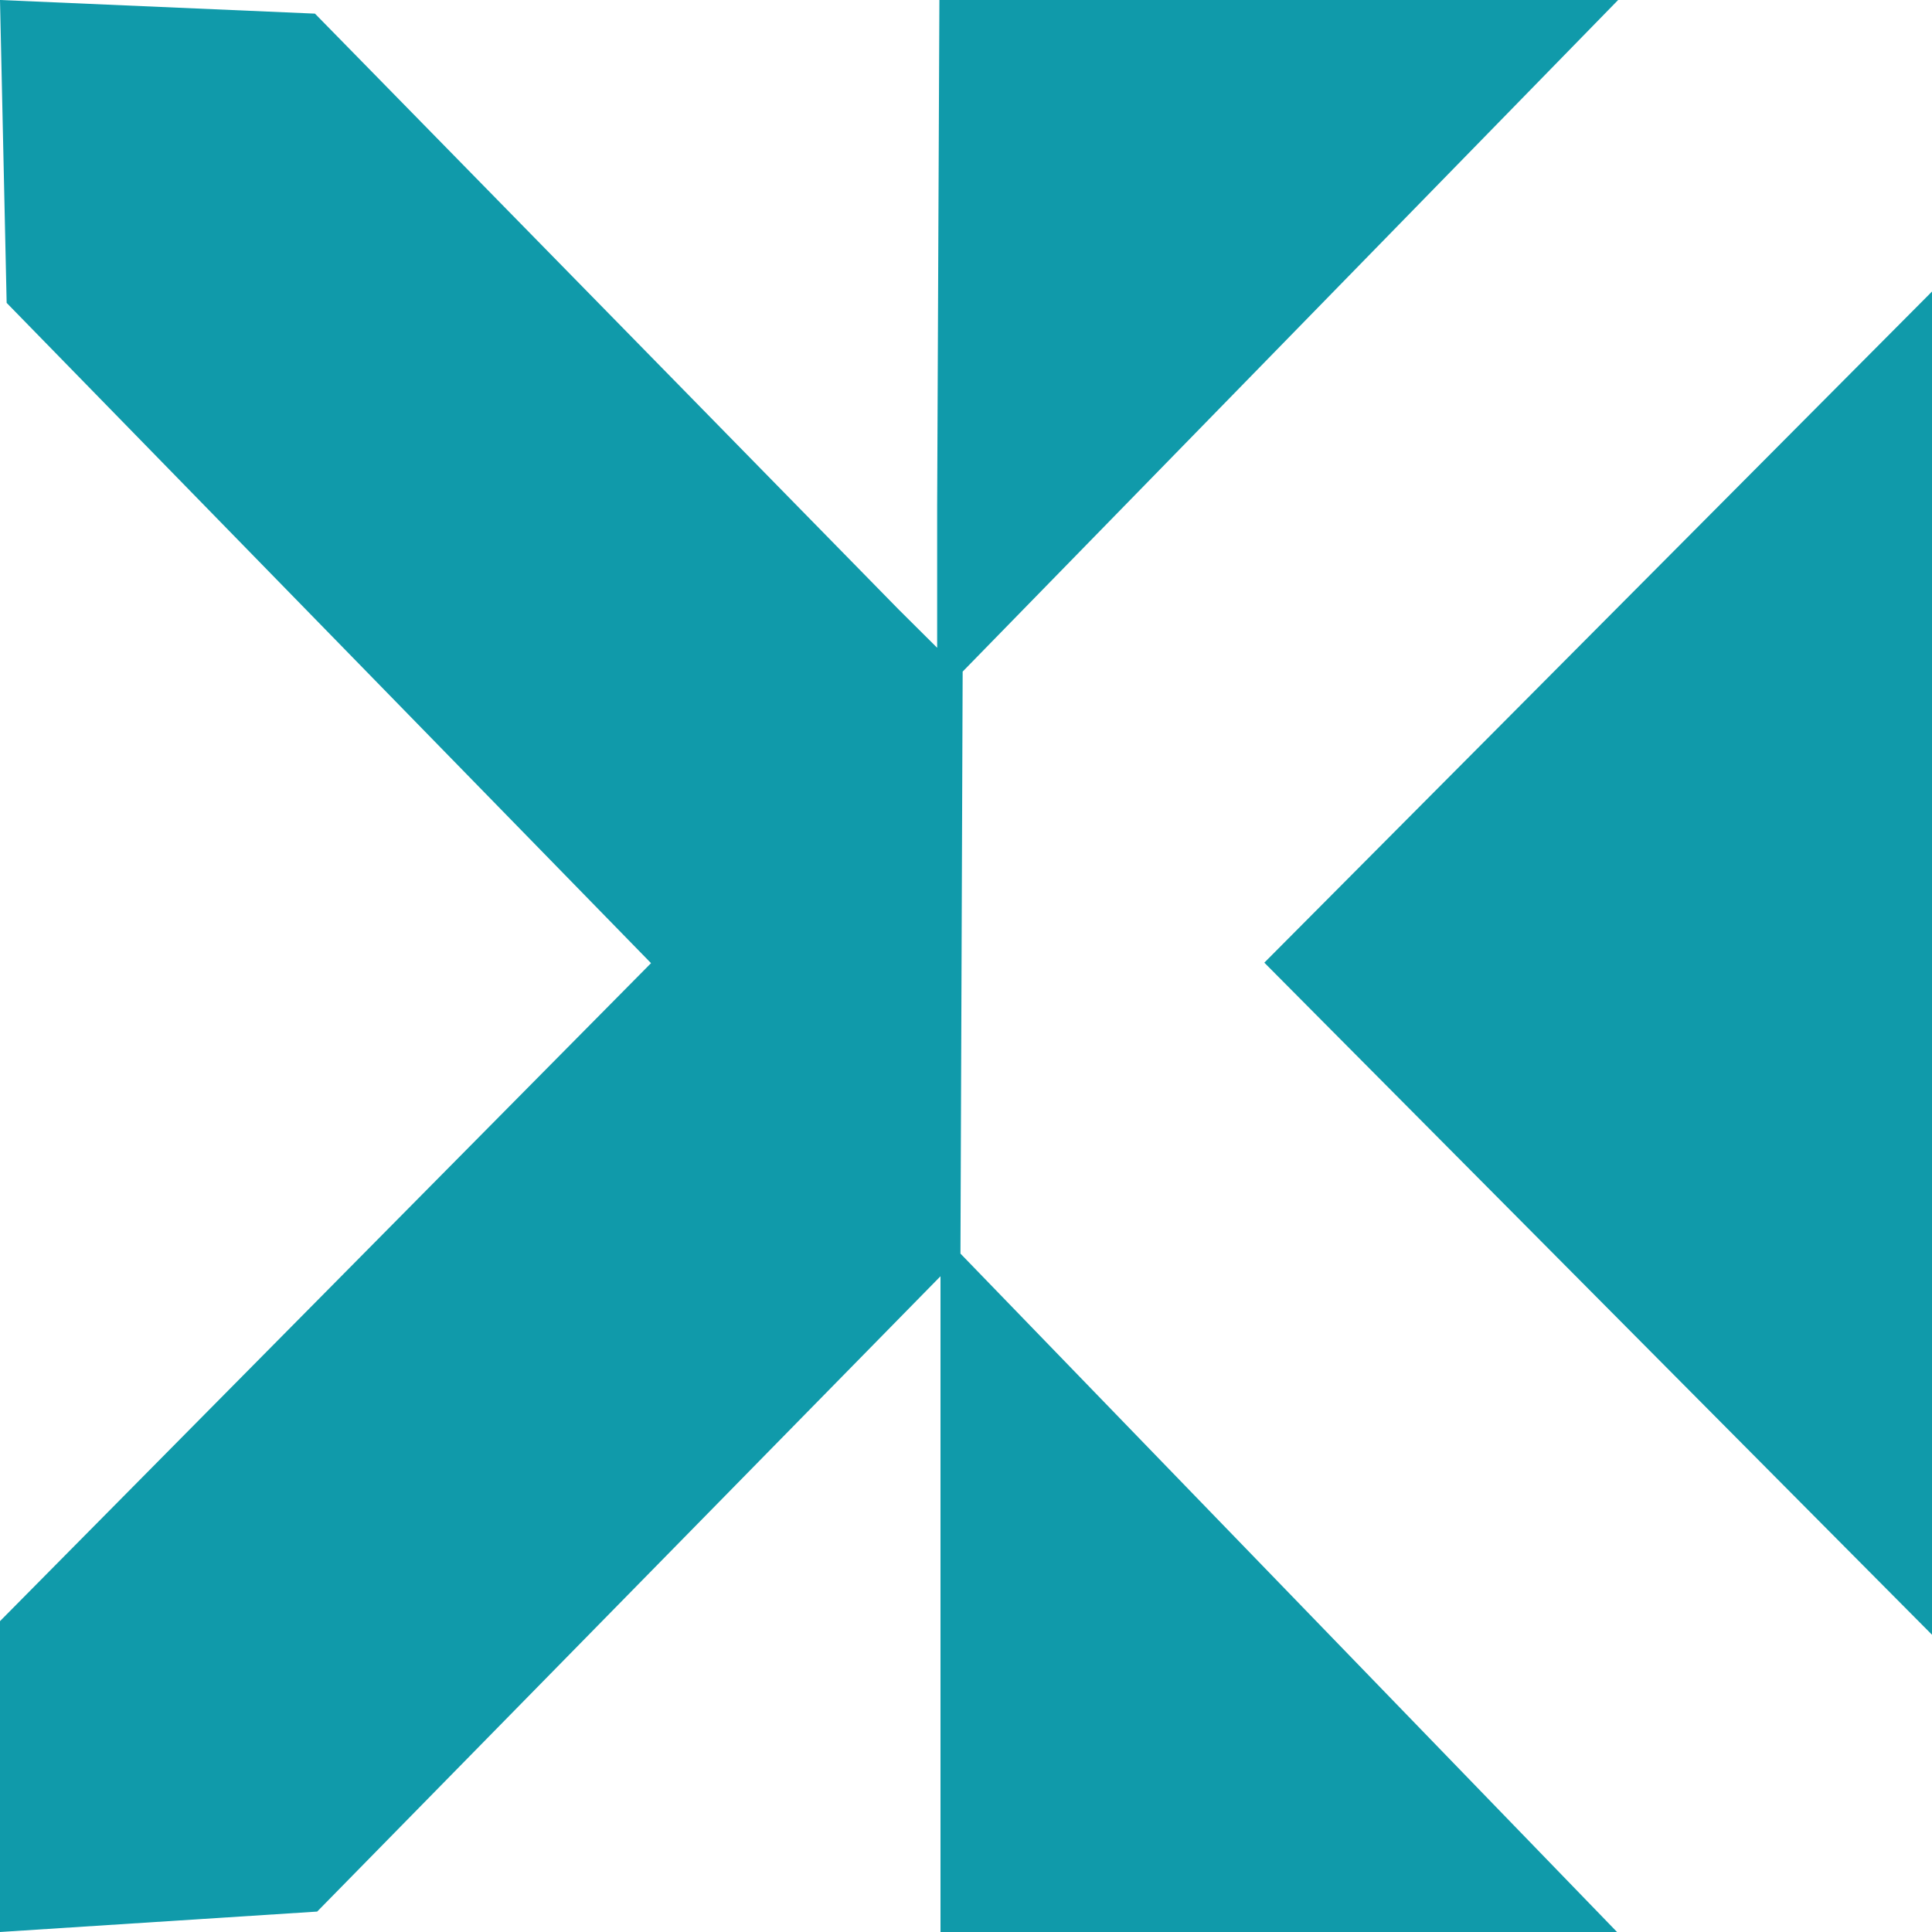 <svg width="70" height="70" viewBox="0 0 70 70" fill="none" xmlns="http://www.w3.org/2000/svg">
<path d="M70 10.563L45.809 34.879L70 59.23V10.563Z" fill="#109AAA"/>
<path d="M0 58.737V70L11.492 69.26L34.076 46.241V70H58.588L34.799 45.42L34.879 24.333L58.628 0H34.036L33.955 18.332V23.47L32.549 22.072L11.412 0.494L0 0L0.241 10.974L23.588 34.897" fill="#109AAA"/>
</svg>
